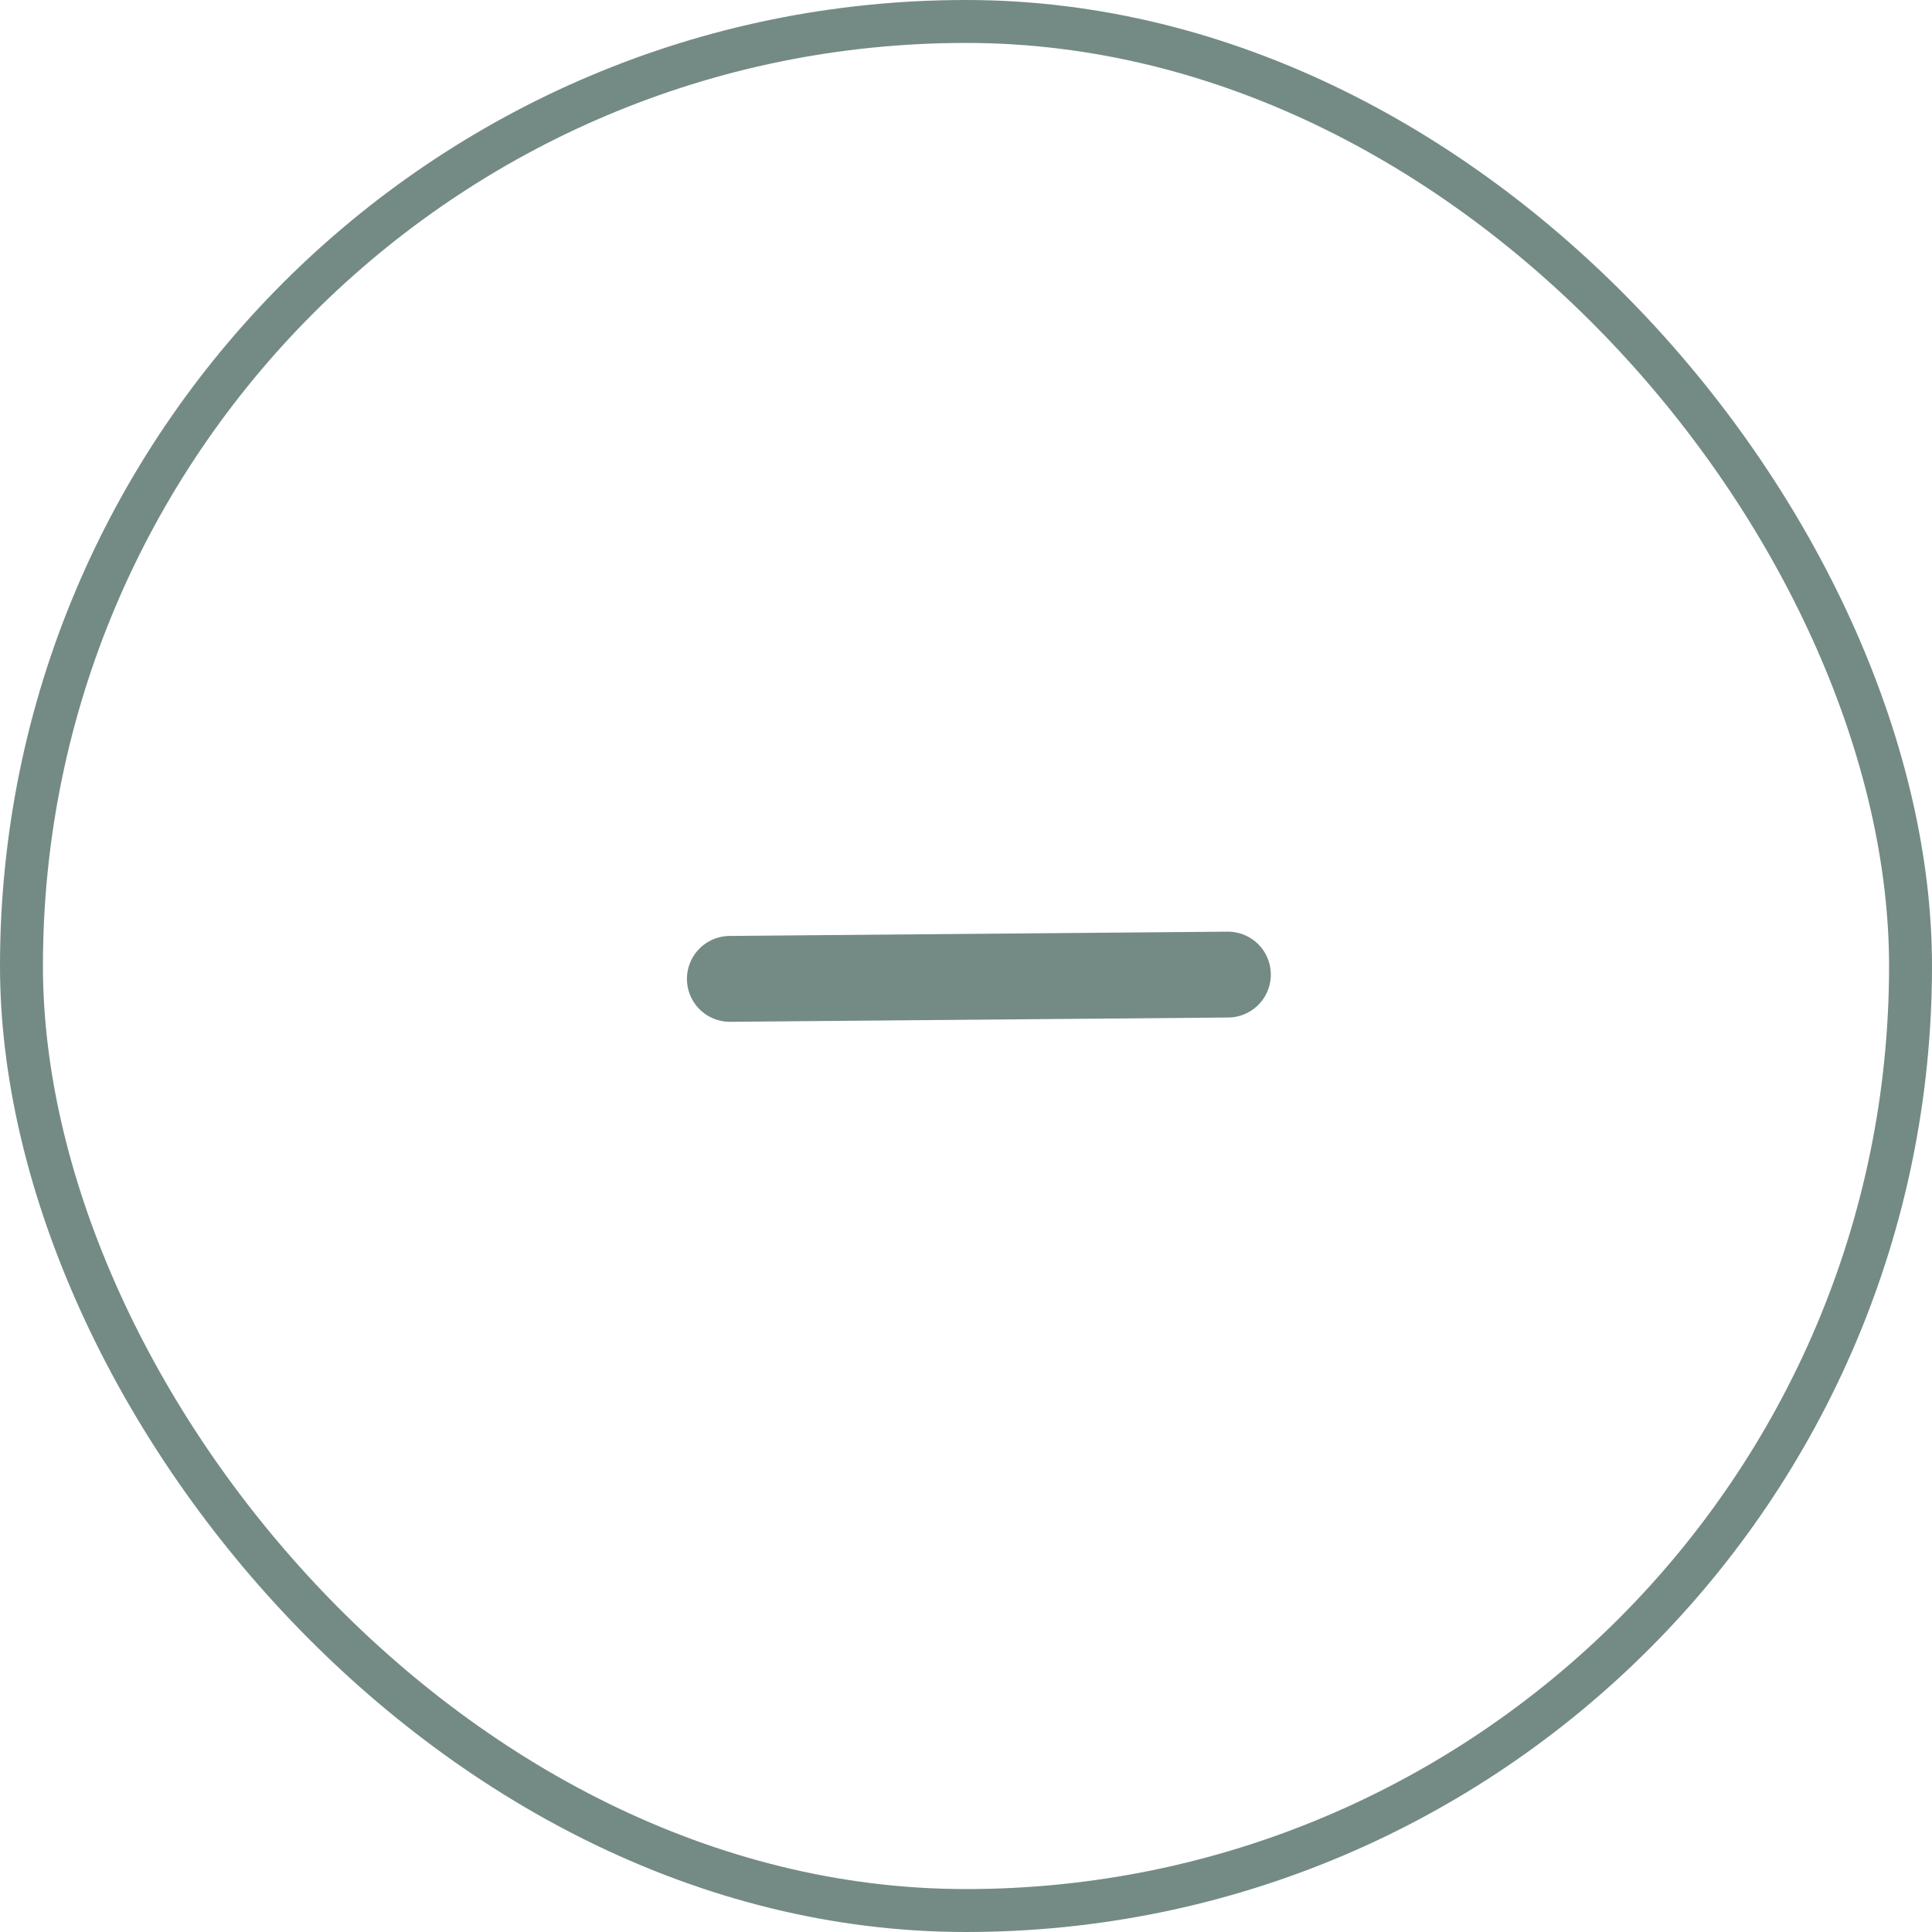 <svg width="45" height="45" viewBox="0 0 45 45" fill="none" xmlns="http://www.w3.org/2000/svg">
<rect x="0.5" y="0.5" width="44" height="44" rx="22" stroke="#748B85"/>
<g clip-path="url(#clip0)">
<path d="M28.6 22.7L17 22.8" stroke="#748B85" stroke-width="2" stroke-miterlimit="10" stroke-linecap="round" stroke-linejoin="round"/>
</g>
<defs>
<clipPath id="clip0">
<rect width="13.6" height="13.6" fill="white" transform="translate(16 16)"/>
</clipPath>
</defs>
</svg>
